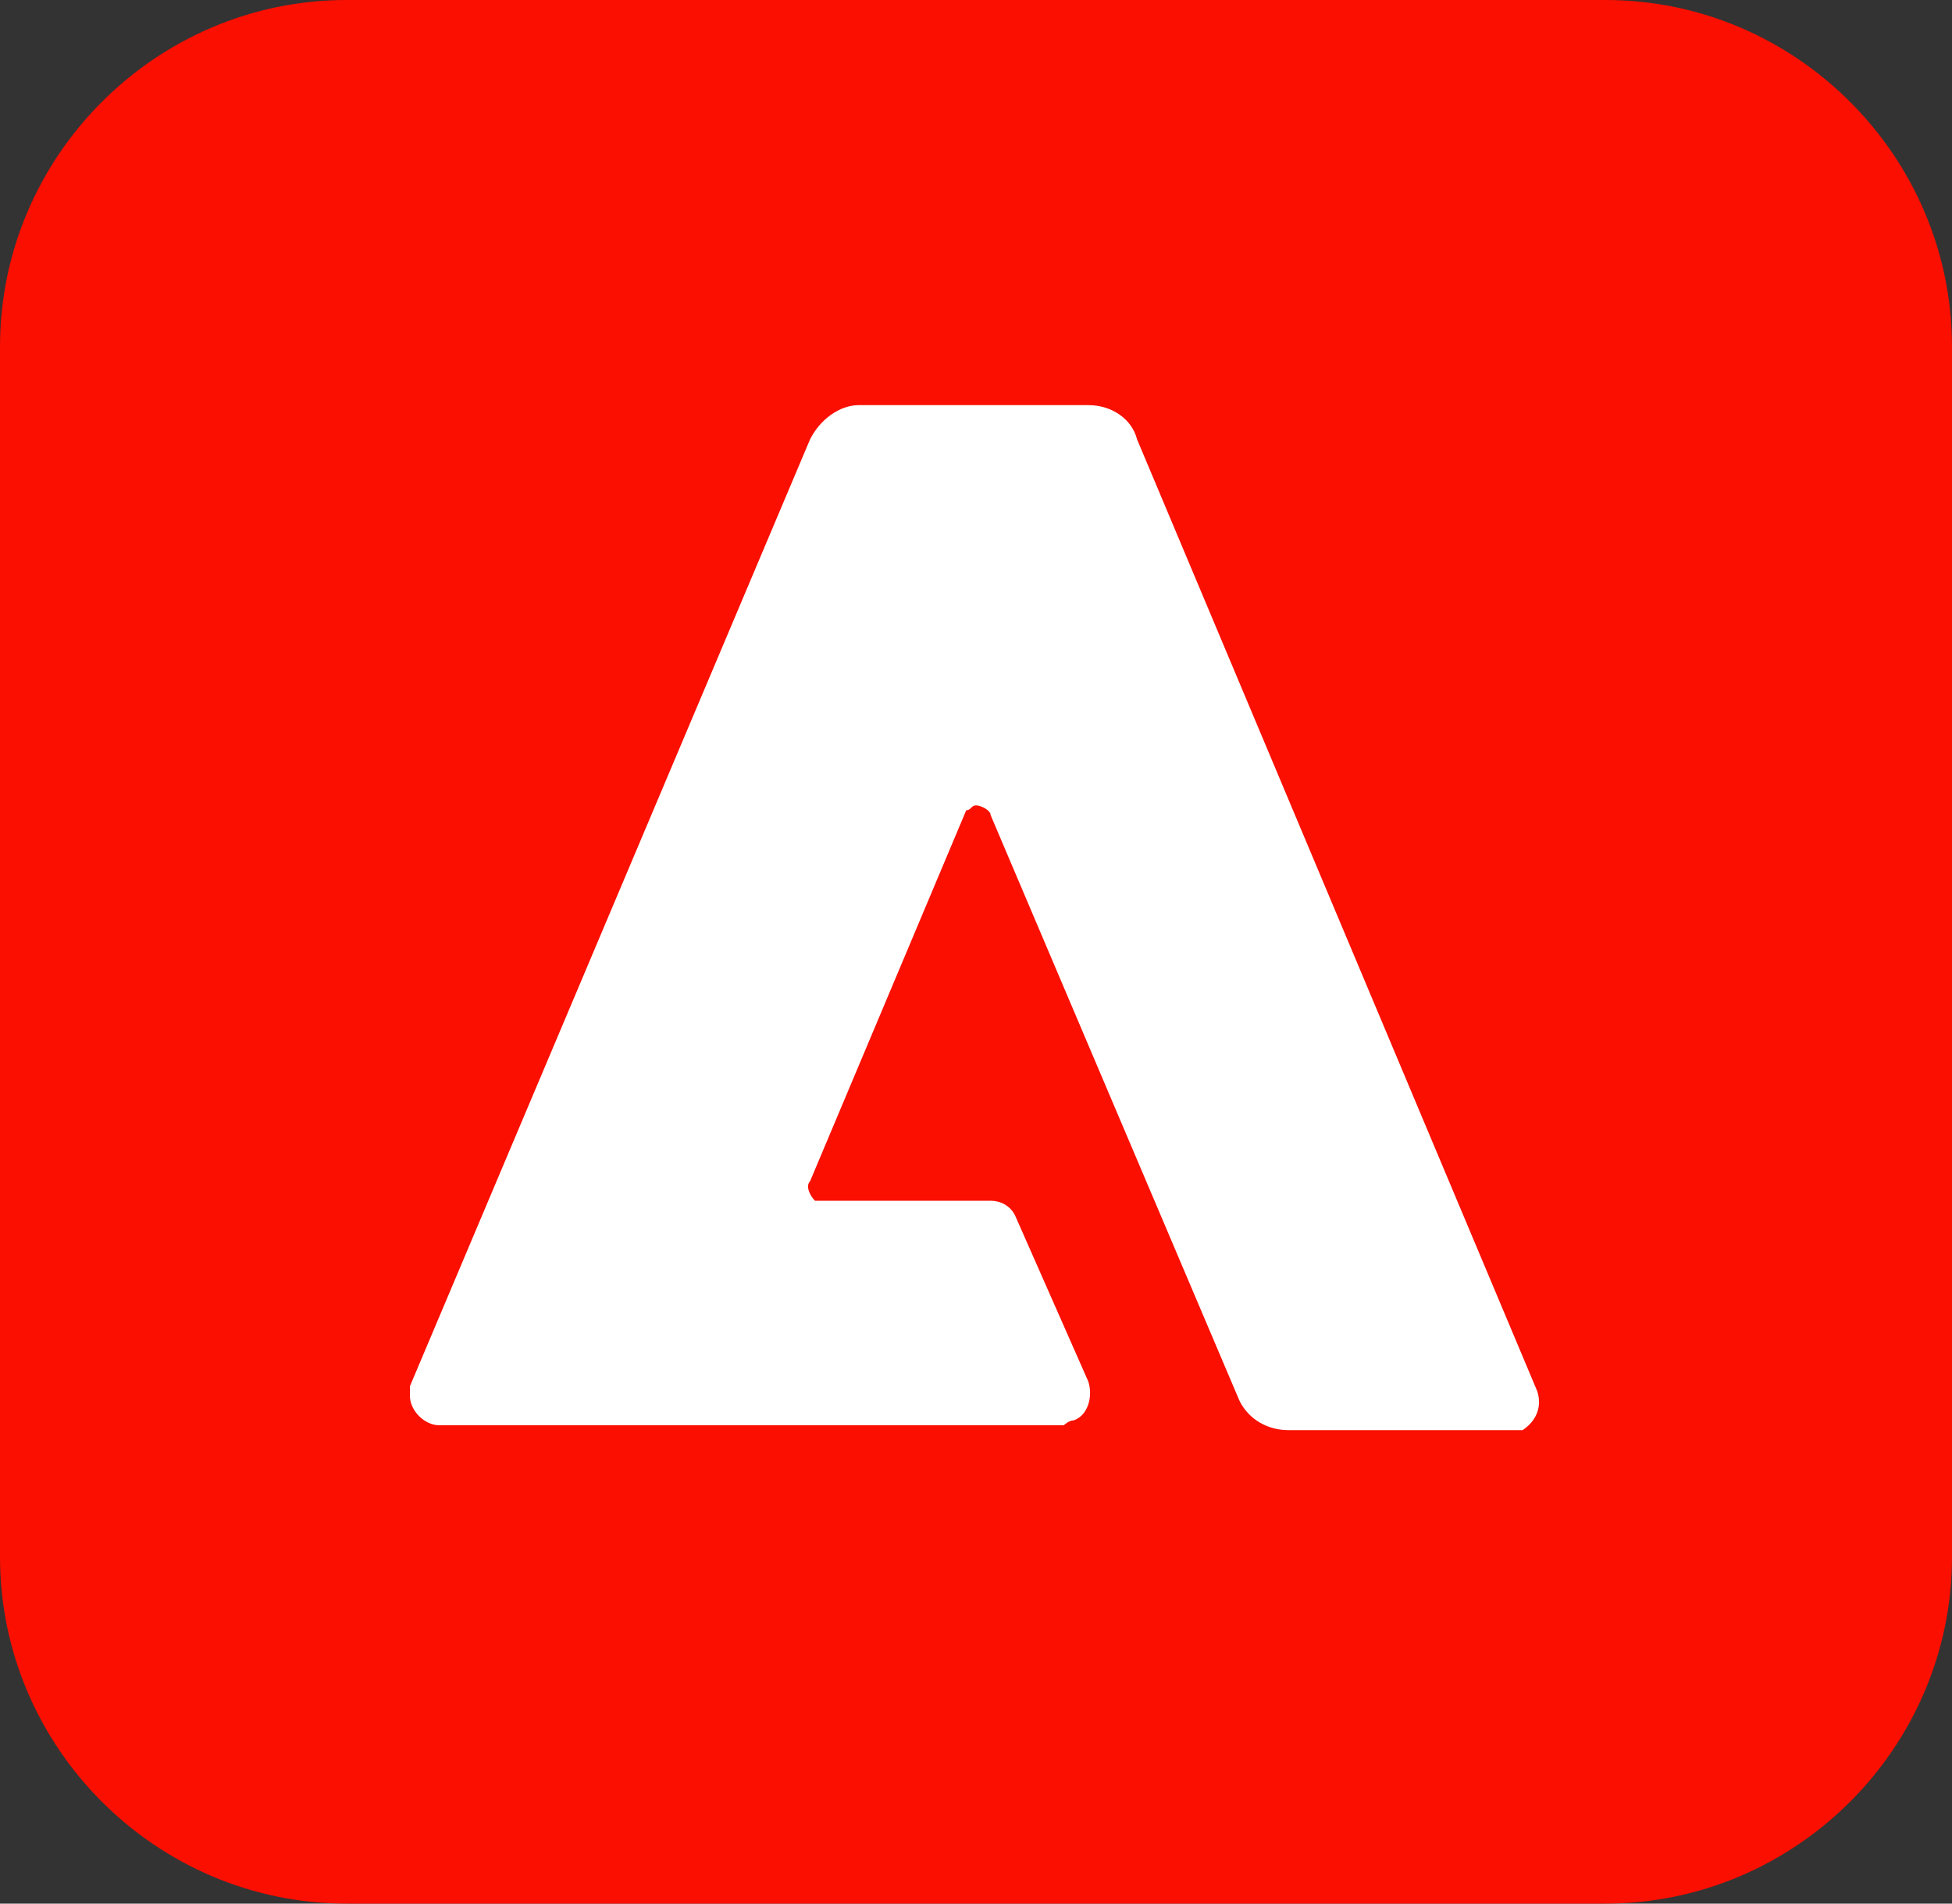 <?xml version="1.0" encoding="utf-8"?>
<!-- Generator: Adobe Illustrator 28.0.0, SVG Export Plug-In . SVG Version: 6.00 Build 0)  -->
<svg version="1.1" id="Layer_1" xmlns="http://www.w3.org/2000/svg" xmlns:xlink="http://www.w3.org/1999/xlink" x="0px" y="0px"
	 width="40px" height="39px" viewBox="0 0 40 39" style="enable-background:new 0 0 40 39;" xml:space="preserve">
<rect x="0" y="0" width="40" height="39" fill="#333333" stroke="none"/>
<style type="text/css">
	.st0{fill:#FA0F00;}
	.st1{fill:#FFFFFF;}
</style>
<path class="st0" d="M7.1,0h25.8C36.8,0,40,3.2,40,7.1v24.8c0,3.9-3.2,7.1-7.1,7.1H7.1C3.2,39,0,35.8,0,31.9V7.1C0,3.2,3.2,0,7.1,0z
	"/>
<path id="_256" class="st1" d="M31.1,29.3h-4.7c-0.4,0-0.8-0.2-1-0.6l-5.1-12c0-0.1-0.2-0.2-0.3-0.2c-0.1,0-0.1,0.1-0.2,0.1
	l-3.2,7.6c-0.1,0.1,0,0.3,0.1,0.4h0.1h3.5c0.2,0,0.4,0.1,0.5,0.3l1.5,3.4c0.1,0.3,0,0.7-0.3,0.8c-0.1,0-0.2,0.1-0.2,0.1H9
	c-0.3,0-0.6-0.3-0.6-0.6c0-0.1,0-0.2,0-0.2L16.6,9c0.2-0.4,0.6-0.7,1-0.7h4.7c0.5,0,0.9,0.3,1,0.7l8.2,19.5c0.1,0.3,0,0.6-0.3,0.8
	C31.2,29.3,31.2,29.3,31.1,29.3z"/>
</svg>
